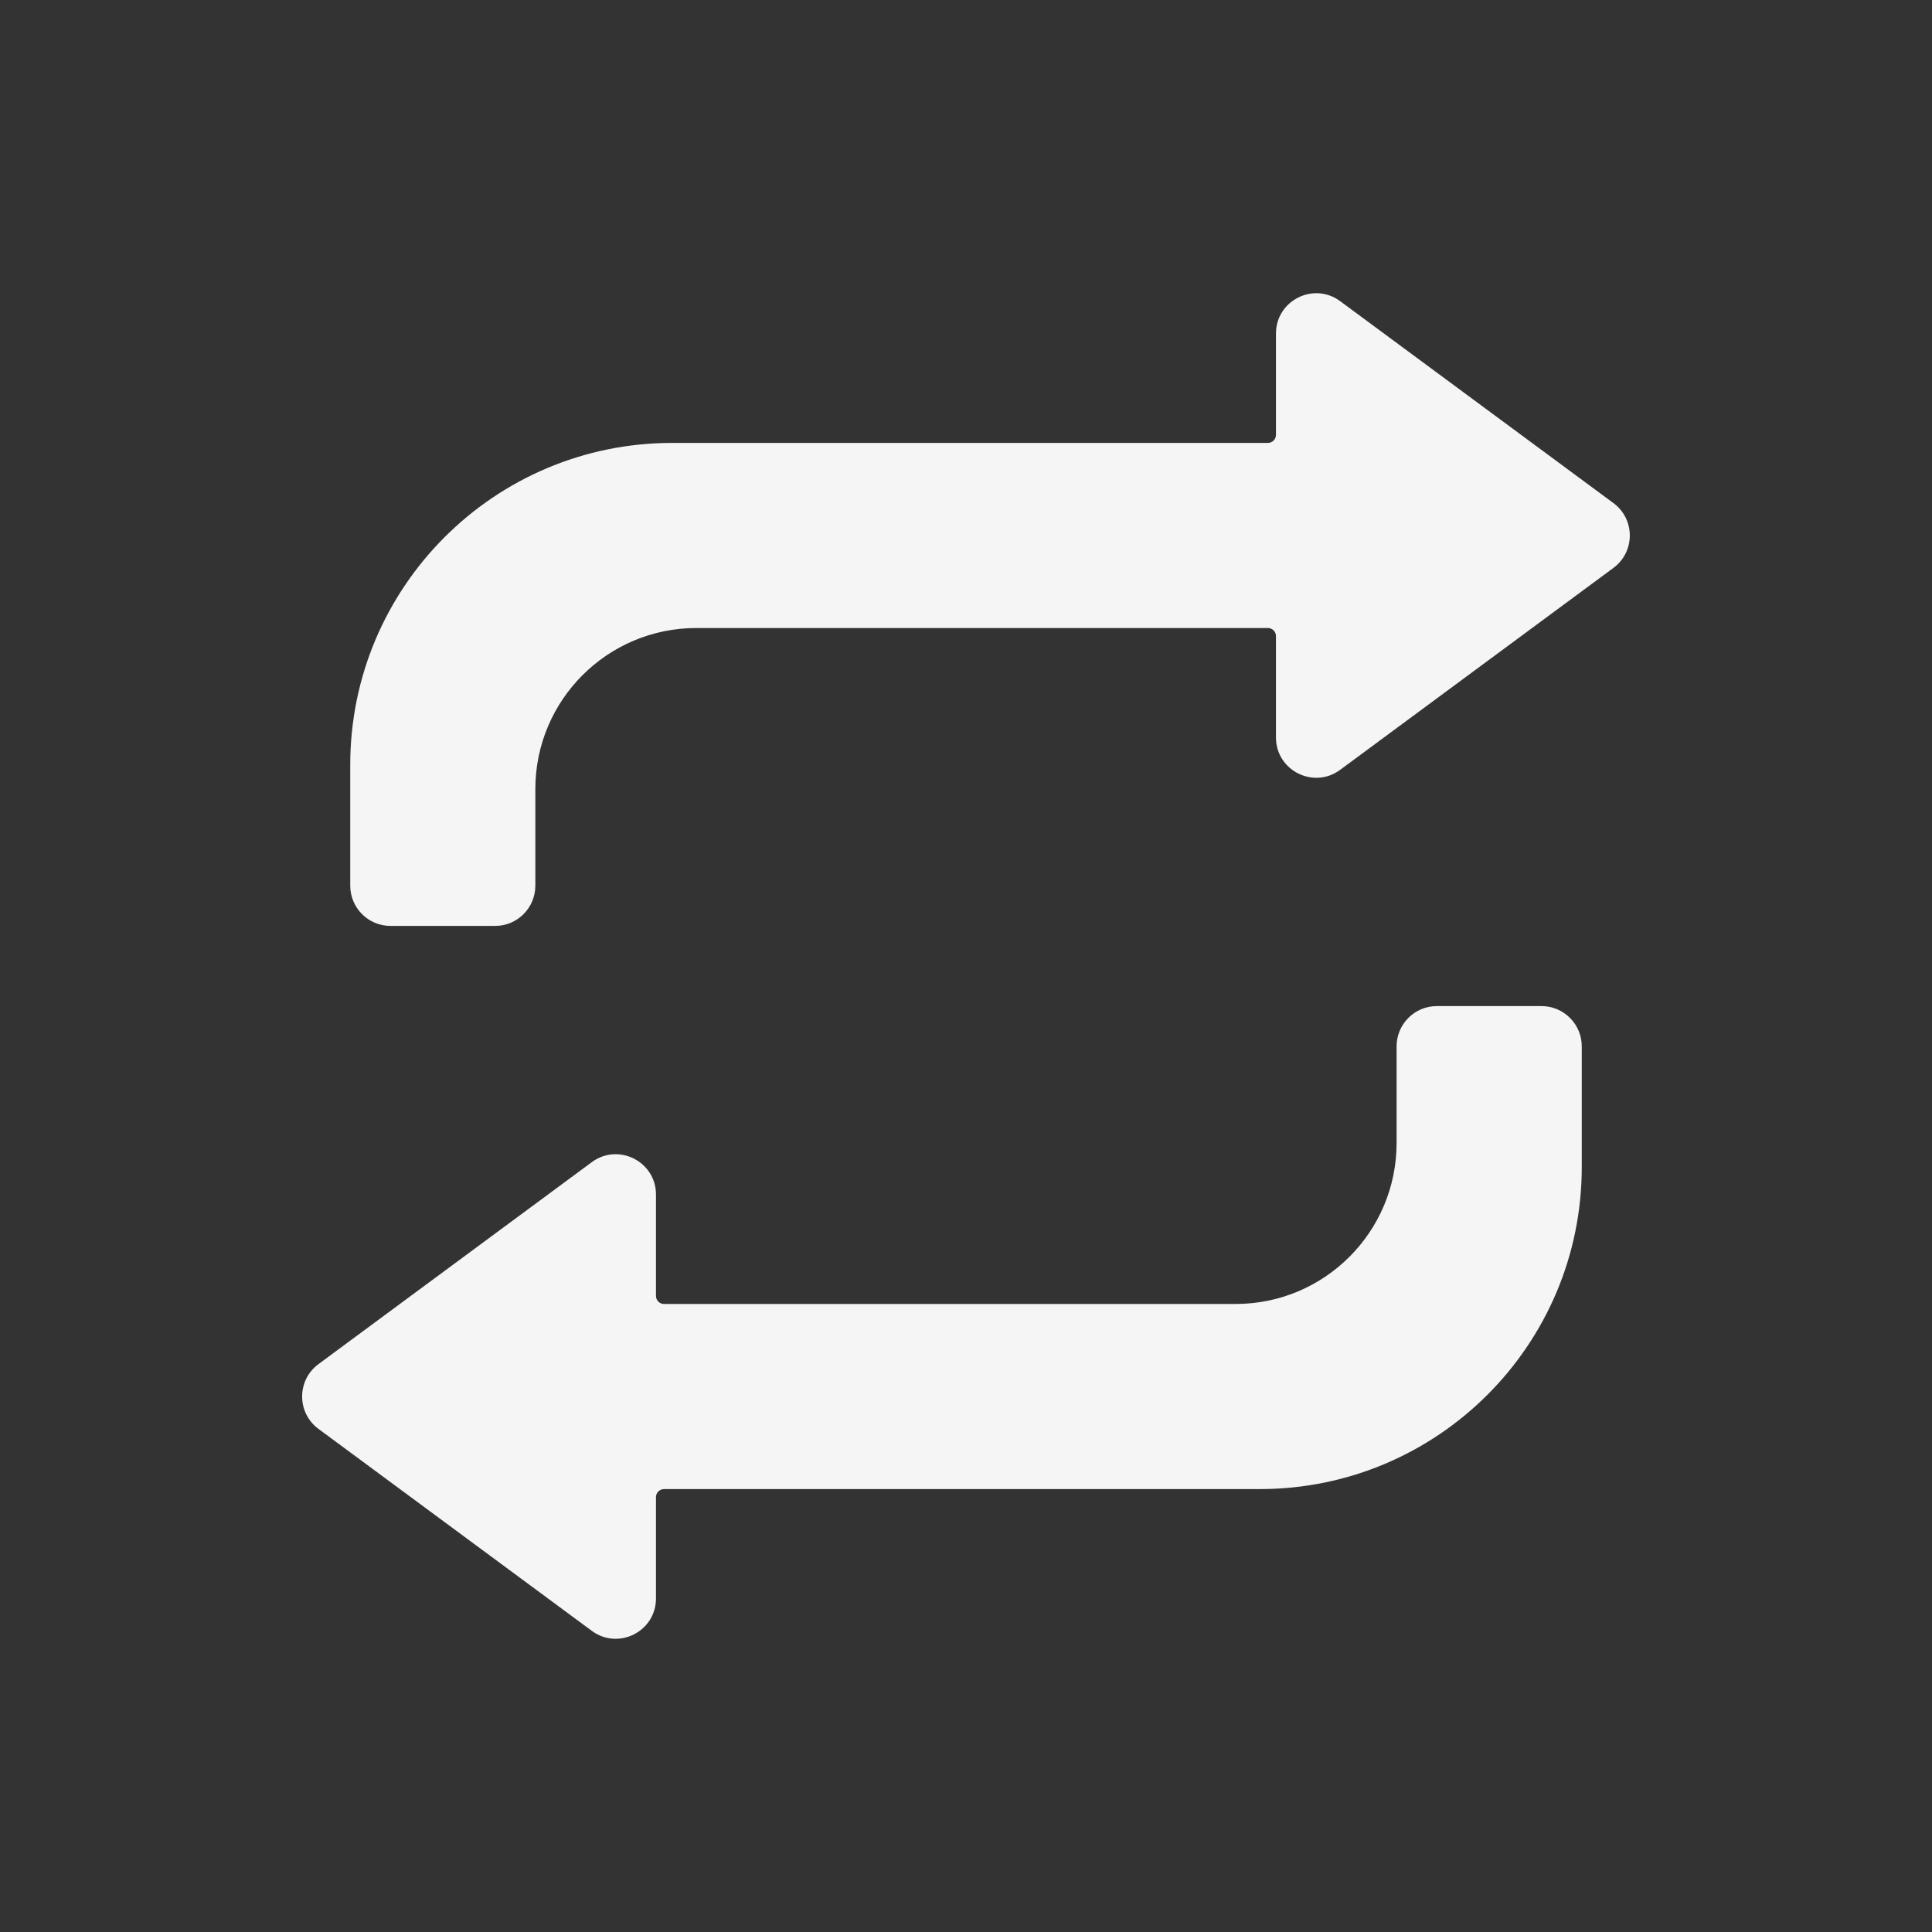 <svg width="32" height="32" viewBox="0 0 32 32" fill="none" xmlns="http://www.w3.org/2000/svg">
<rect x="0" y="0" width="32" height="32" fill="#333333" stroke="none"/>
<path d="M22.197 4.988C21.757 4.663 21.134 4.977 21.134 5.525V7.203C21.134 7.276 21.074 7.336 21.001 7.336H11.134C8.189 7.336 5.801 9.724 5.801 12.669V14.669C5.801 15.037 6.099 15.336 6.467 15.336H8.201C8.569 15.336 8.867 15.037 8.867 14.669V13.069C8.867 11.596 10.061 10.402 11.534 10.402H21.001C21.074 10.402 21.134 10.462 21.134 10.536V12.215C21.134 12.762 21.757 13.076 22.197 12.751L26.724 9.406C27.085 9.139 27.085 8.6 26.724 8.333L22.197 4.988Z" fill="#F5F5F5"/>
<path d="M10.865 24.797C10.865 24.724 10.925 24.664 10.999 24.664H20.865C23.811 24.664 26.199 22.276 26.199 19.331V17.331C26.199 16.963 25.9 16.664 25.532 16.664H23.799C23.43 16.664 23.132 16.963 23.132 17.331V18.931C23.132 20.404 21.938 21.598 20.465 21.598H10.999C10.925 21.598 10.865 21.538 10.865 21.464V19.785C10.865 19.238 10.242 18.924 9.802 19.249L5.275 22.594C4.914 22.861 4.914 23.4 5.275 23.667L9.802 27.012C10.242 27.337 10.865 27.023 10.865 26.476V24.797Z" fill="#F5F5F5"/>
</svg>
